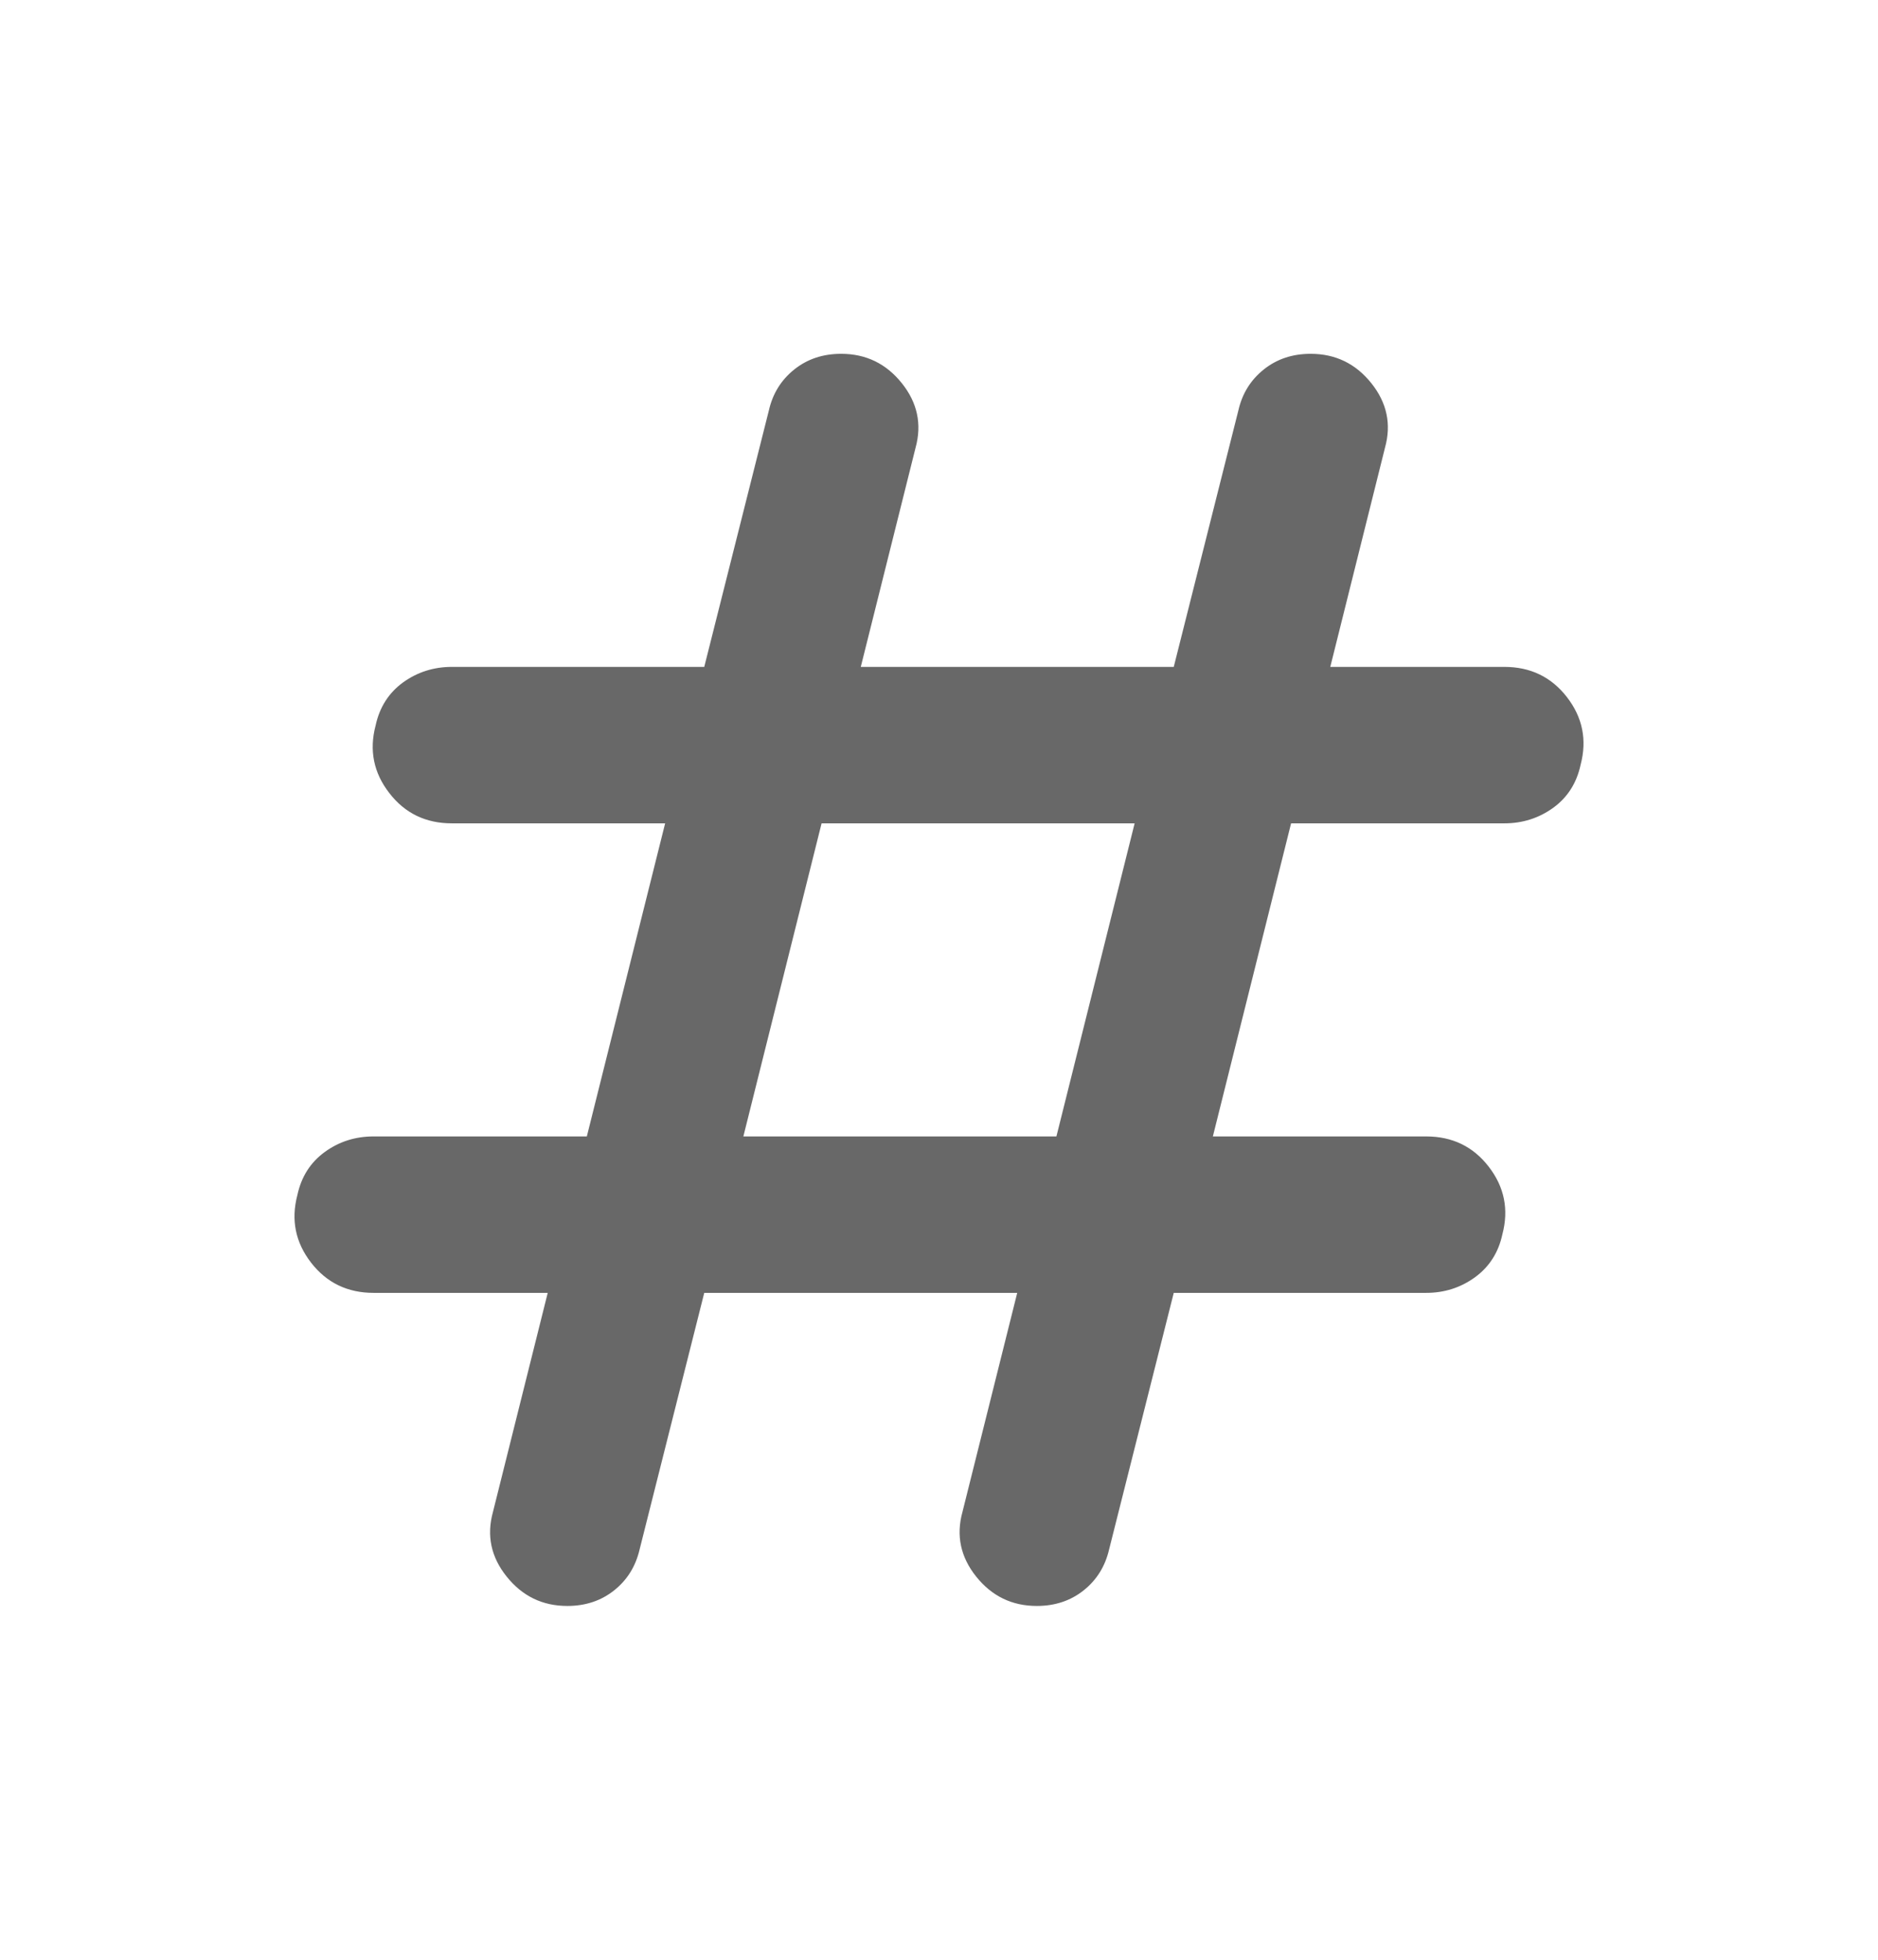 <svg width="23" height="24" viewBox="0 0 23 24" fill="none" xmlns="http://www.w3.org/2000/svg">
<mask id="mask0_143706_1699" style="mask-type:alpha" maskUnits="userSpaceOnUse" x="0" y="0" width="23" height="24">
<rect y="0.5" width="23" height="23" fill="#D9D9D9"/>
</mask>
<g mask="url(#mask0_143706_1699)">
<path d="M6.948 19.667C6.644 19.667 6.397 19.547 6.205 19.307C6.013 19.068 5.958 18.804 6.037 18.517L6.708 15.833H4.576C4.257 15.833 4.001 15.71 3.809 15.462C3.618 15.214 3.562 14.939 3.642 14.635C3.69 14.412 3.801 14.236 3.977 14.108C4.153 13.98 4.352 13.917 4.576 13.917H7.187L8.146 10.083H5.534C5.215 10.083 4.959 9.96 4.768 9.712C4.576 9.465 4.52 9.189 4.6 8.885C4.648 8.662 4.76 8.486 4.935 8.358C5.111 8.231 5.311 8.167 5.534 8.167H8.625L9.416 5.028C9.463 4.82 9.567 4.653 9.727 4.525C9.887 4.397 10.078 4.333 10.302 4.333C10.605 4.333 10.853 4.453 11.045 4.693C11.236 4.932 11.292 5.196 11.213 5.483L10.542 8.167H14.375L15.166 5.028C15.213 4.82 15.317 4.653 15.477 4.525C15.637 4.397 15.828 4.333 16.052 4.333C16.355 4.333 16.603 4.453 16.795 4.693C16.986 4.932 17.042 5.196 16.962 5.483L16.292 8.167H18.424C18.743 8.167 18.999 8.29 19.191 8.538C19.382 8.785 19.438 9.061 19.358 9.365C19.31 9.588 19.199 9.764 19.023 9.892C18.847 10.019 18.648 10.083 18.424 10.083H15.812L14.854 13.917H17.466C17.785 13.917 18.041 14.04 18.232 14.287C18.424 14.535 18.48 14.811 18.4 15.115C18.352 15.338 18.24 15.514 18.064 15.642C17.889 15.769 17.689 15.833 17.466 15.833H14.375L13.584 18.972C13.536 19.18 13.433 19.347 13.273 19.475C13.113 19.603 12.921 19.667 12.698 19.667C12.394 19.667 12.147 19.547 11.955 19.307C11.764 19.068 11.708 18.804 11.787 18.517L12.458 15.833H8.625L7.834 18.972C7.786 19.18 7.683 19.347 7.523 19.475C7.363 19.603 7.171 19.667 6.948 19.667ZM9.104 13.917H12.938L13.896 10.083H10.062L9.104 13.917Z" fill="#686868"/>
</g>
</svg>
